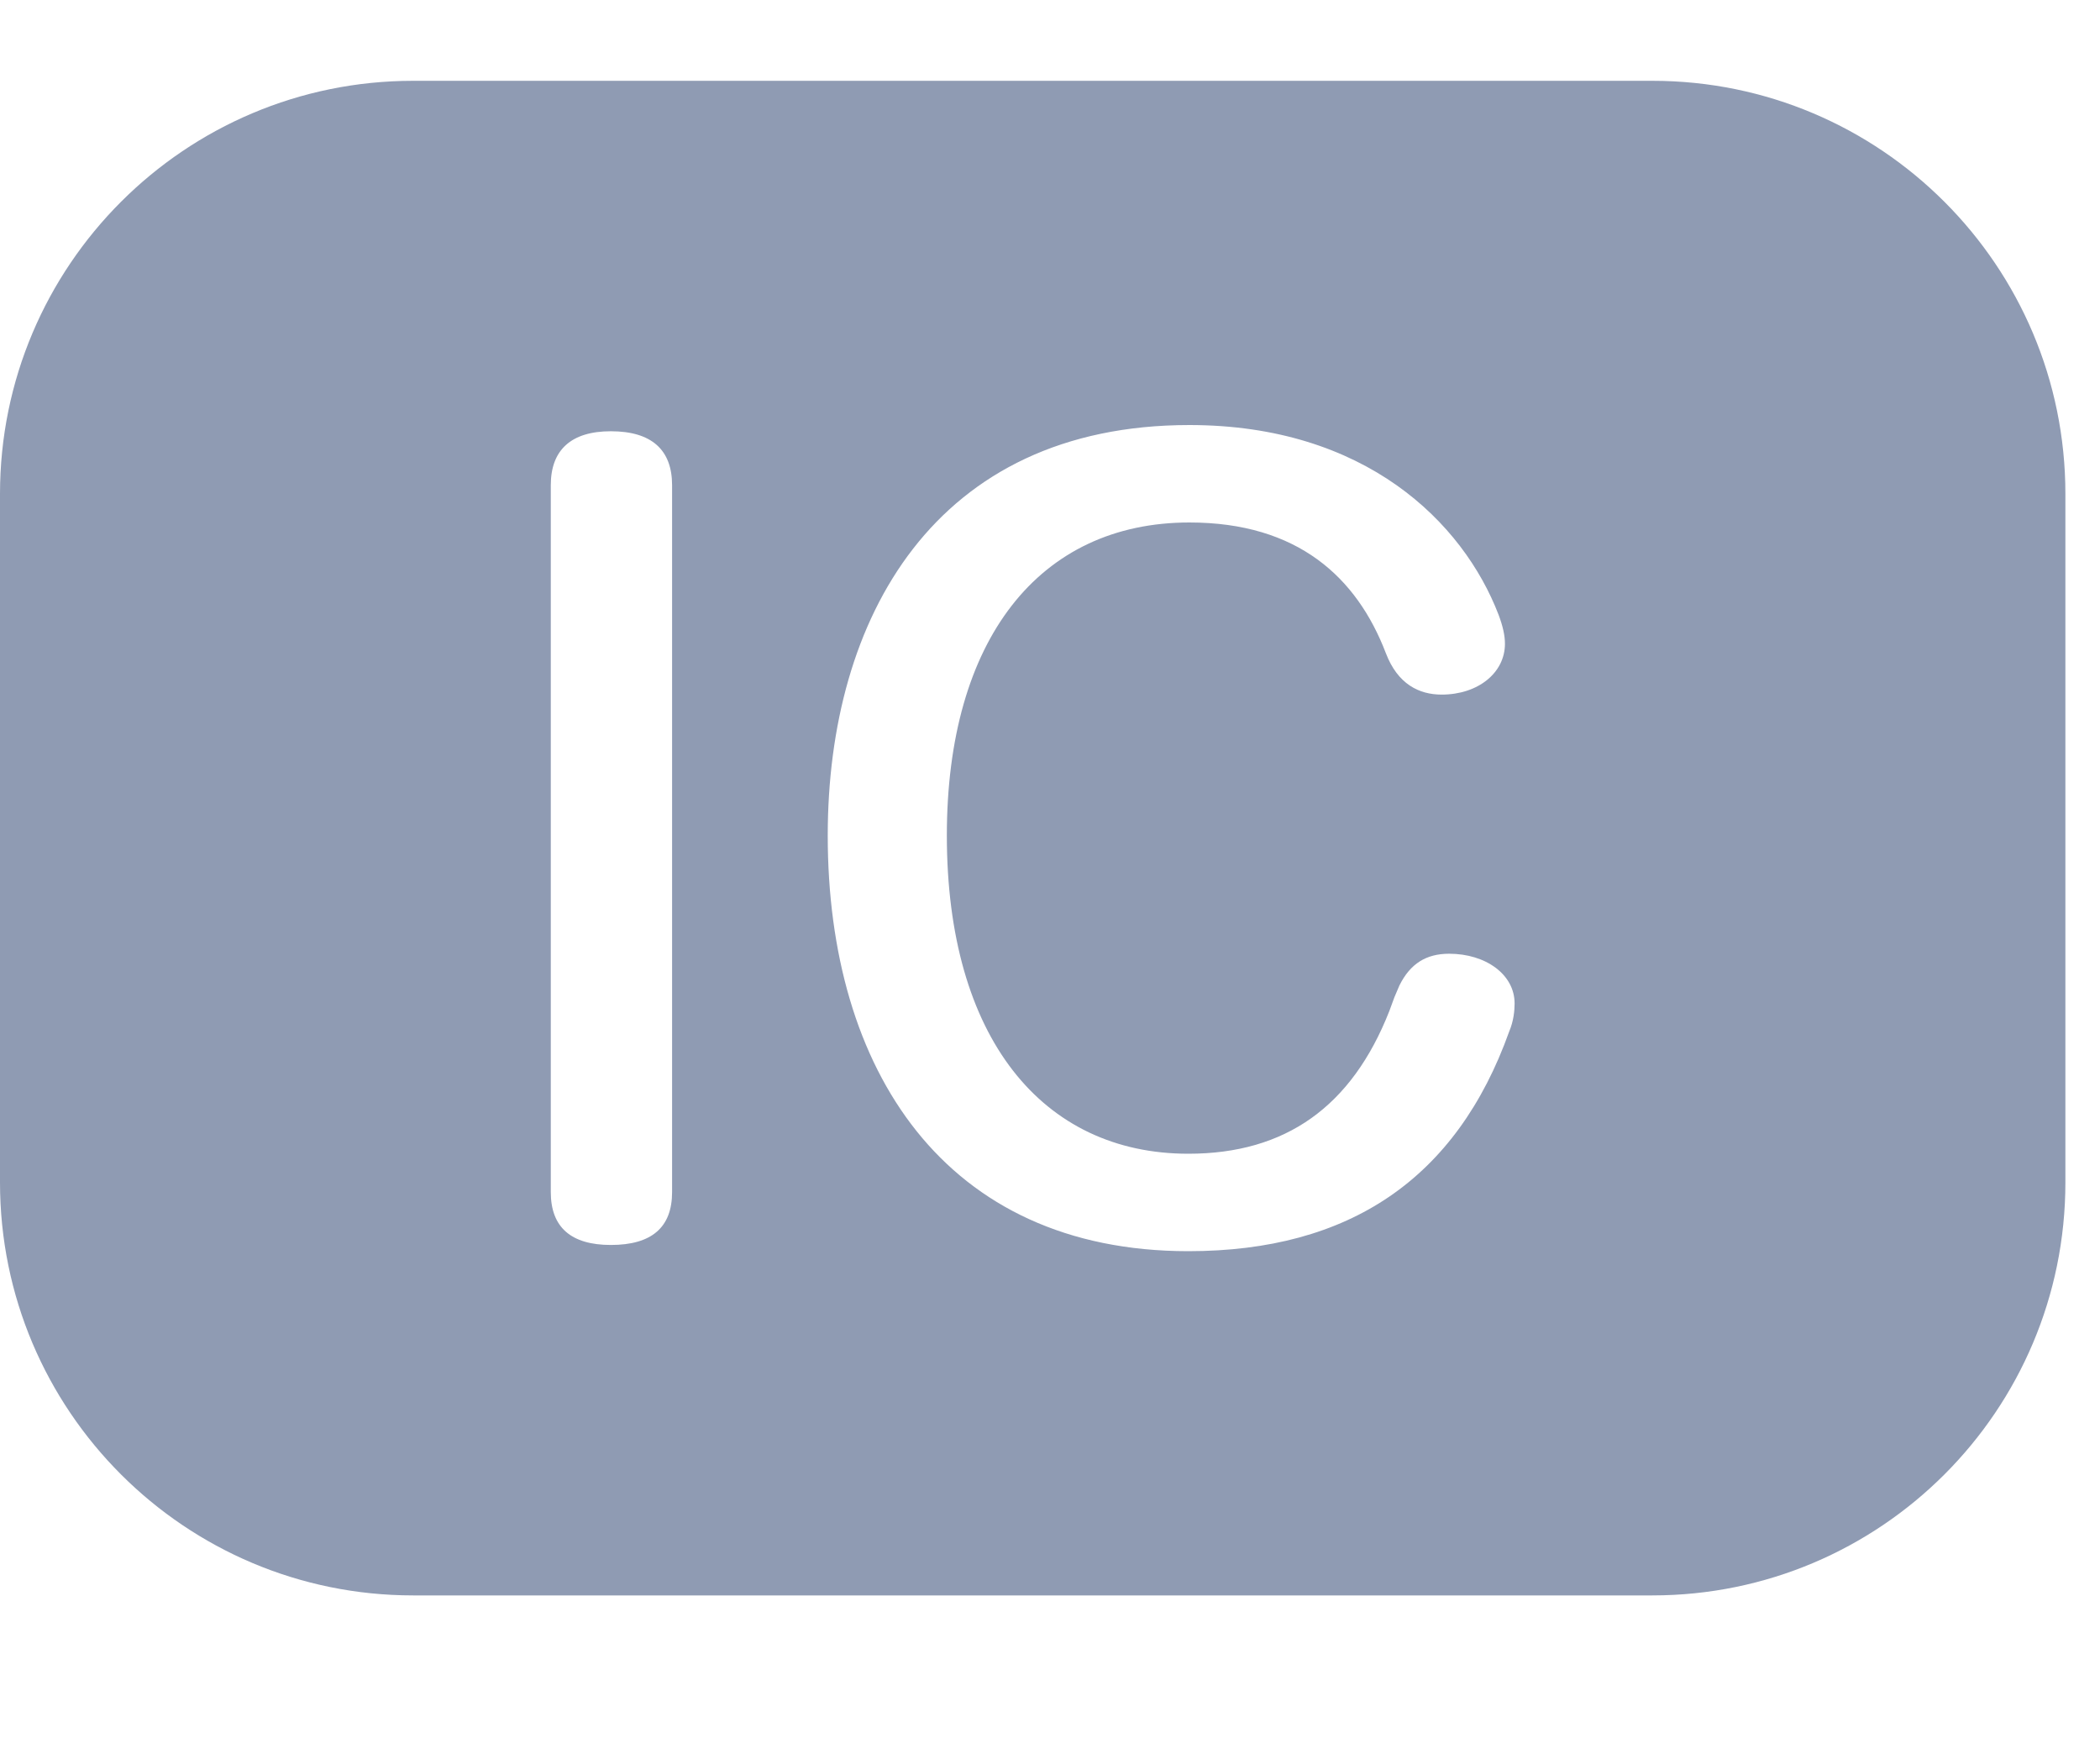 <?xml version="1.0" encoding="UTF-8"?>
<svg width="25px" height="21px" viewBox="0 0 25 21" version="1.1" xmlns="http://www.w3.org/2000/svg" xmlns:xlink="http://www.w3.org/1999/xlink">
    <title>Icon/IC</title>
    <g id="overview" stroke="none" stroke-width="1" fill="none" fill-rule="evenodd">
        <g id="病患管理/overview/new-patient" transform="translate(-581, -520)" fill="#8F9BB3">
            <g id="overview/session/就醫累計資料-copy" transform="translate(415, 500.462)">
                <g id="Icon/IC" transform="translate(166, 20.5)">
                    <path d="M19.671,0 C22.387,0 24.588,2.202 24.588,4.918 L24.588,13.114 C24.588,15.83 22.387,18.031 19.671,18.031 L4.918,18.031 C2.202,18.031 0,15.83 0,13.114 L0,4.918 C0,2.202 2.202,0 4.918,0 L19.671,0 Z M14.16,4.098 C11.131,4.098 9.854,6.393 9.854,8.985 C9.854,11.774 11.246,13.933 14.147,13.933 C16.064,13.933 17.341,13.07 17.967,11.317 C18.019,11.194 18.031,11.07 18.031,10.984 C18.031,10.638 17.686,10.392 17.252,10.392 C16.978,10.392 16.789,10.51 16.66,10.769 L16.6,10.91 L16.539,11.076 C16.092,12.211 15.306,12.773 14.147,12.773 C12.409,12.773 11.272,11.391 11.272,8.985 C11.272,6.653 12.371,5.258 14.16,5.258 C15.45,5.258 16.153,5.912 16.498,6.813 C16.639,7.183 16.894,7.307 17.162,7.307 C17.597,7.307 17.916,7.047 17.916,6.702 C17.916,6.603 17.891,6.492 17.84,6.356 C17.418,5.258 16.255,4.098 14.16,4.098 Z M7.272,4.172 C6.8,4.172 6.557,4.394 6.557,4.814 L6.557,13.23 C6.557,13.65 6.8,13.859 7.272,13.859 C7.758,13.859 8.001,13.65 8.001,13.23 L8.001,4.814 C8.001,4.394 7.758,4.172 7.272,4.172 Z" id="Shape"></path>
                </g>
            </g>
        </g>
    </g>
</svg>